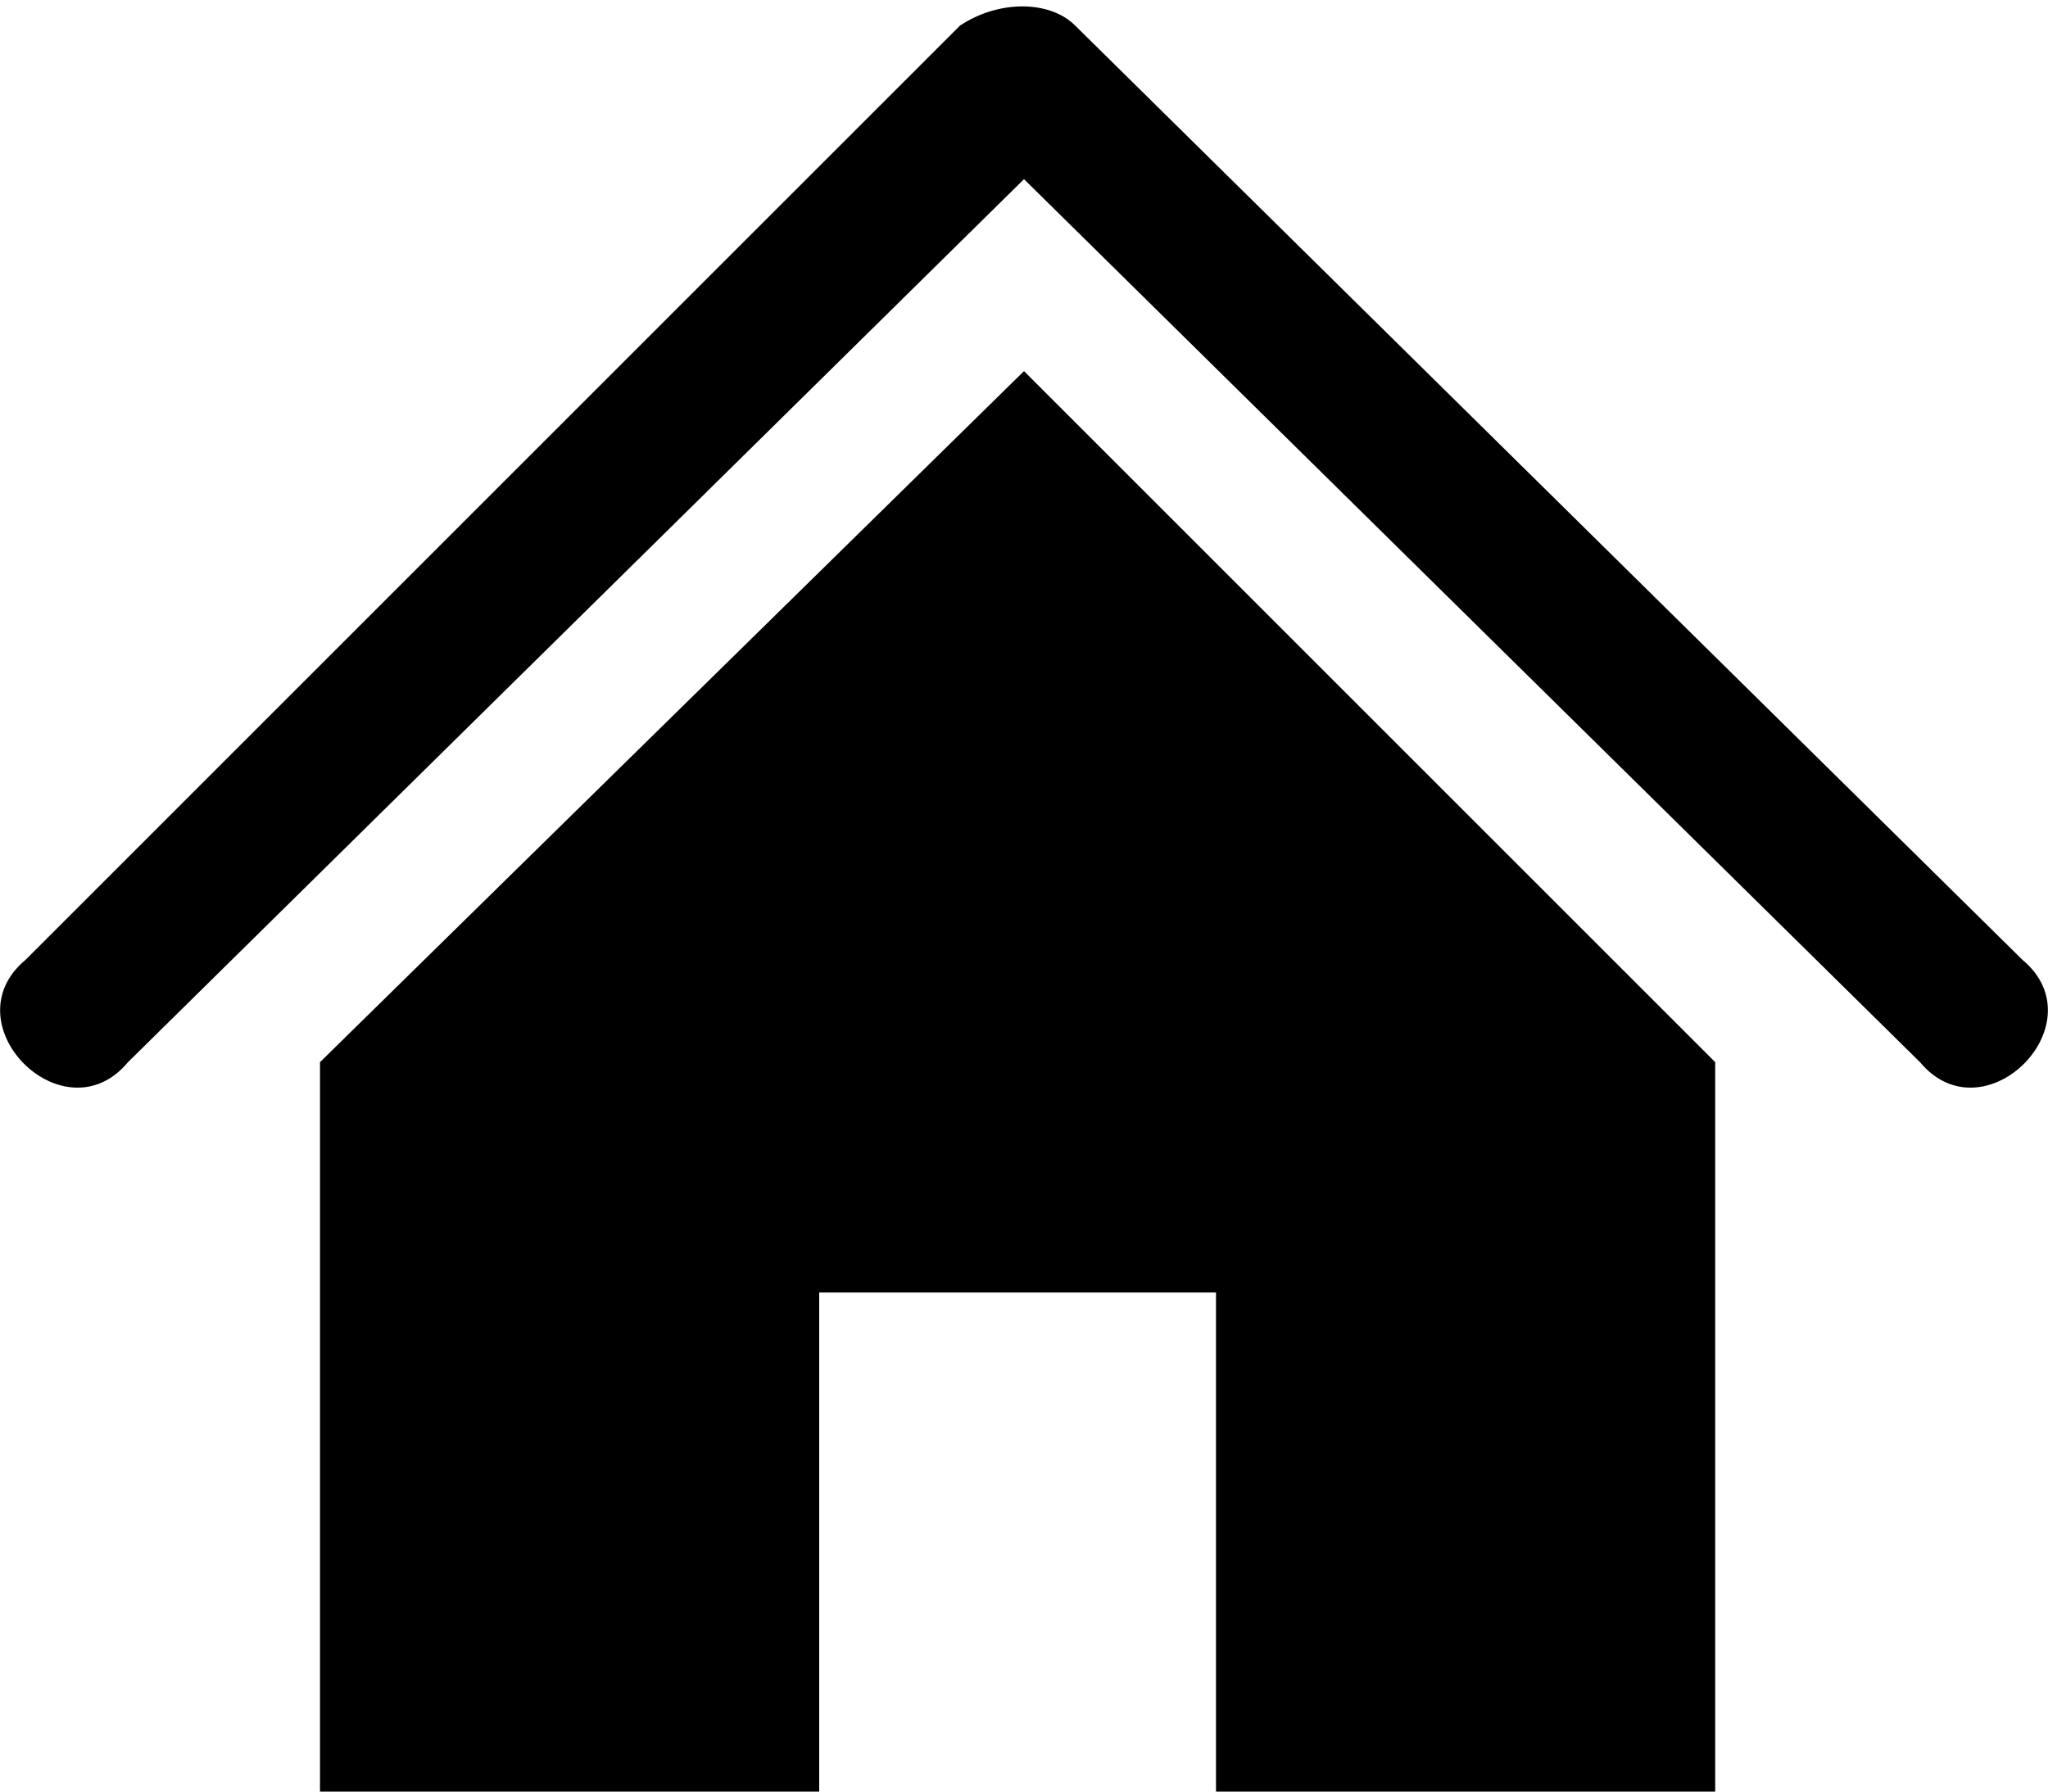 <svg enable-background="new 0 0 16 14" version="1.1" viewBox="0 0 16 14" xml:space="preserve" xmlns="http://www.w3.org/2000/svg">
                <path class="st0" d="M2.5,8.3V14h3.9v-3.9h3.1V14h3.9V8.3L8,2.9L2.5,8.3z M15.8,7.5L8.4,0.2c-0.2-0.2-0.6-0.2-0.9,0L0.2,7.5    C-0.4,8,0.5,8.9,1,8.3l7-6.9l7,6.9C15.5,8.9,16.4,8,15.8,7.5z"></path>
            </svg>